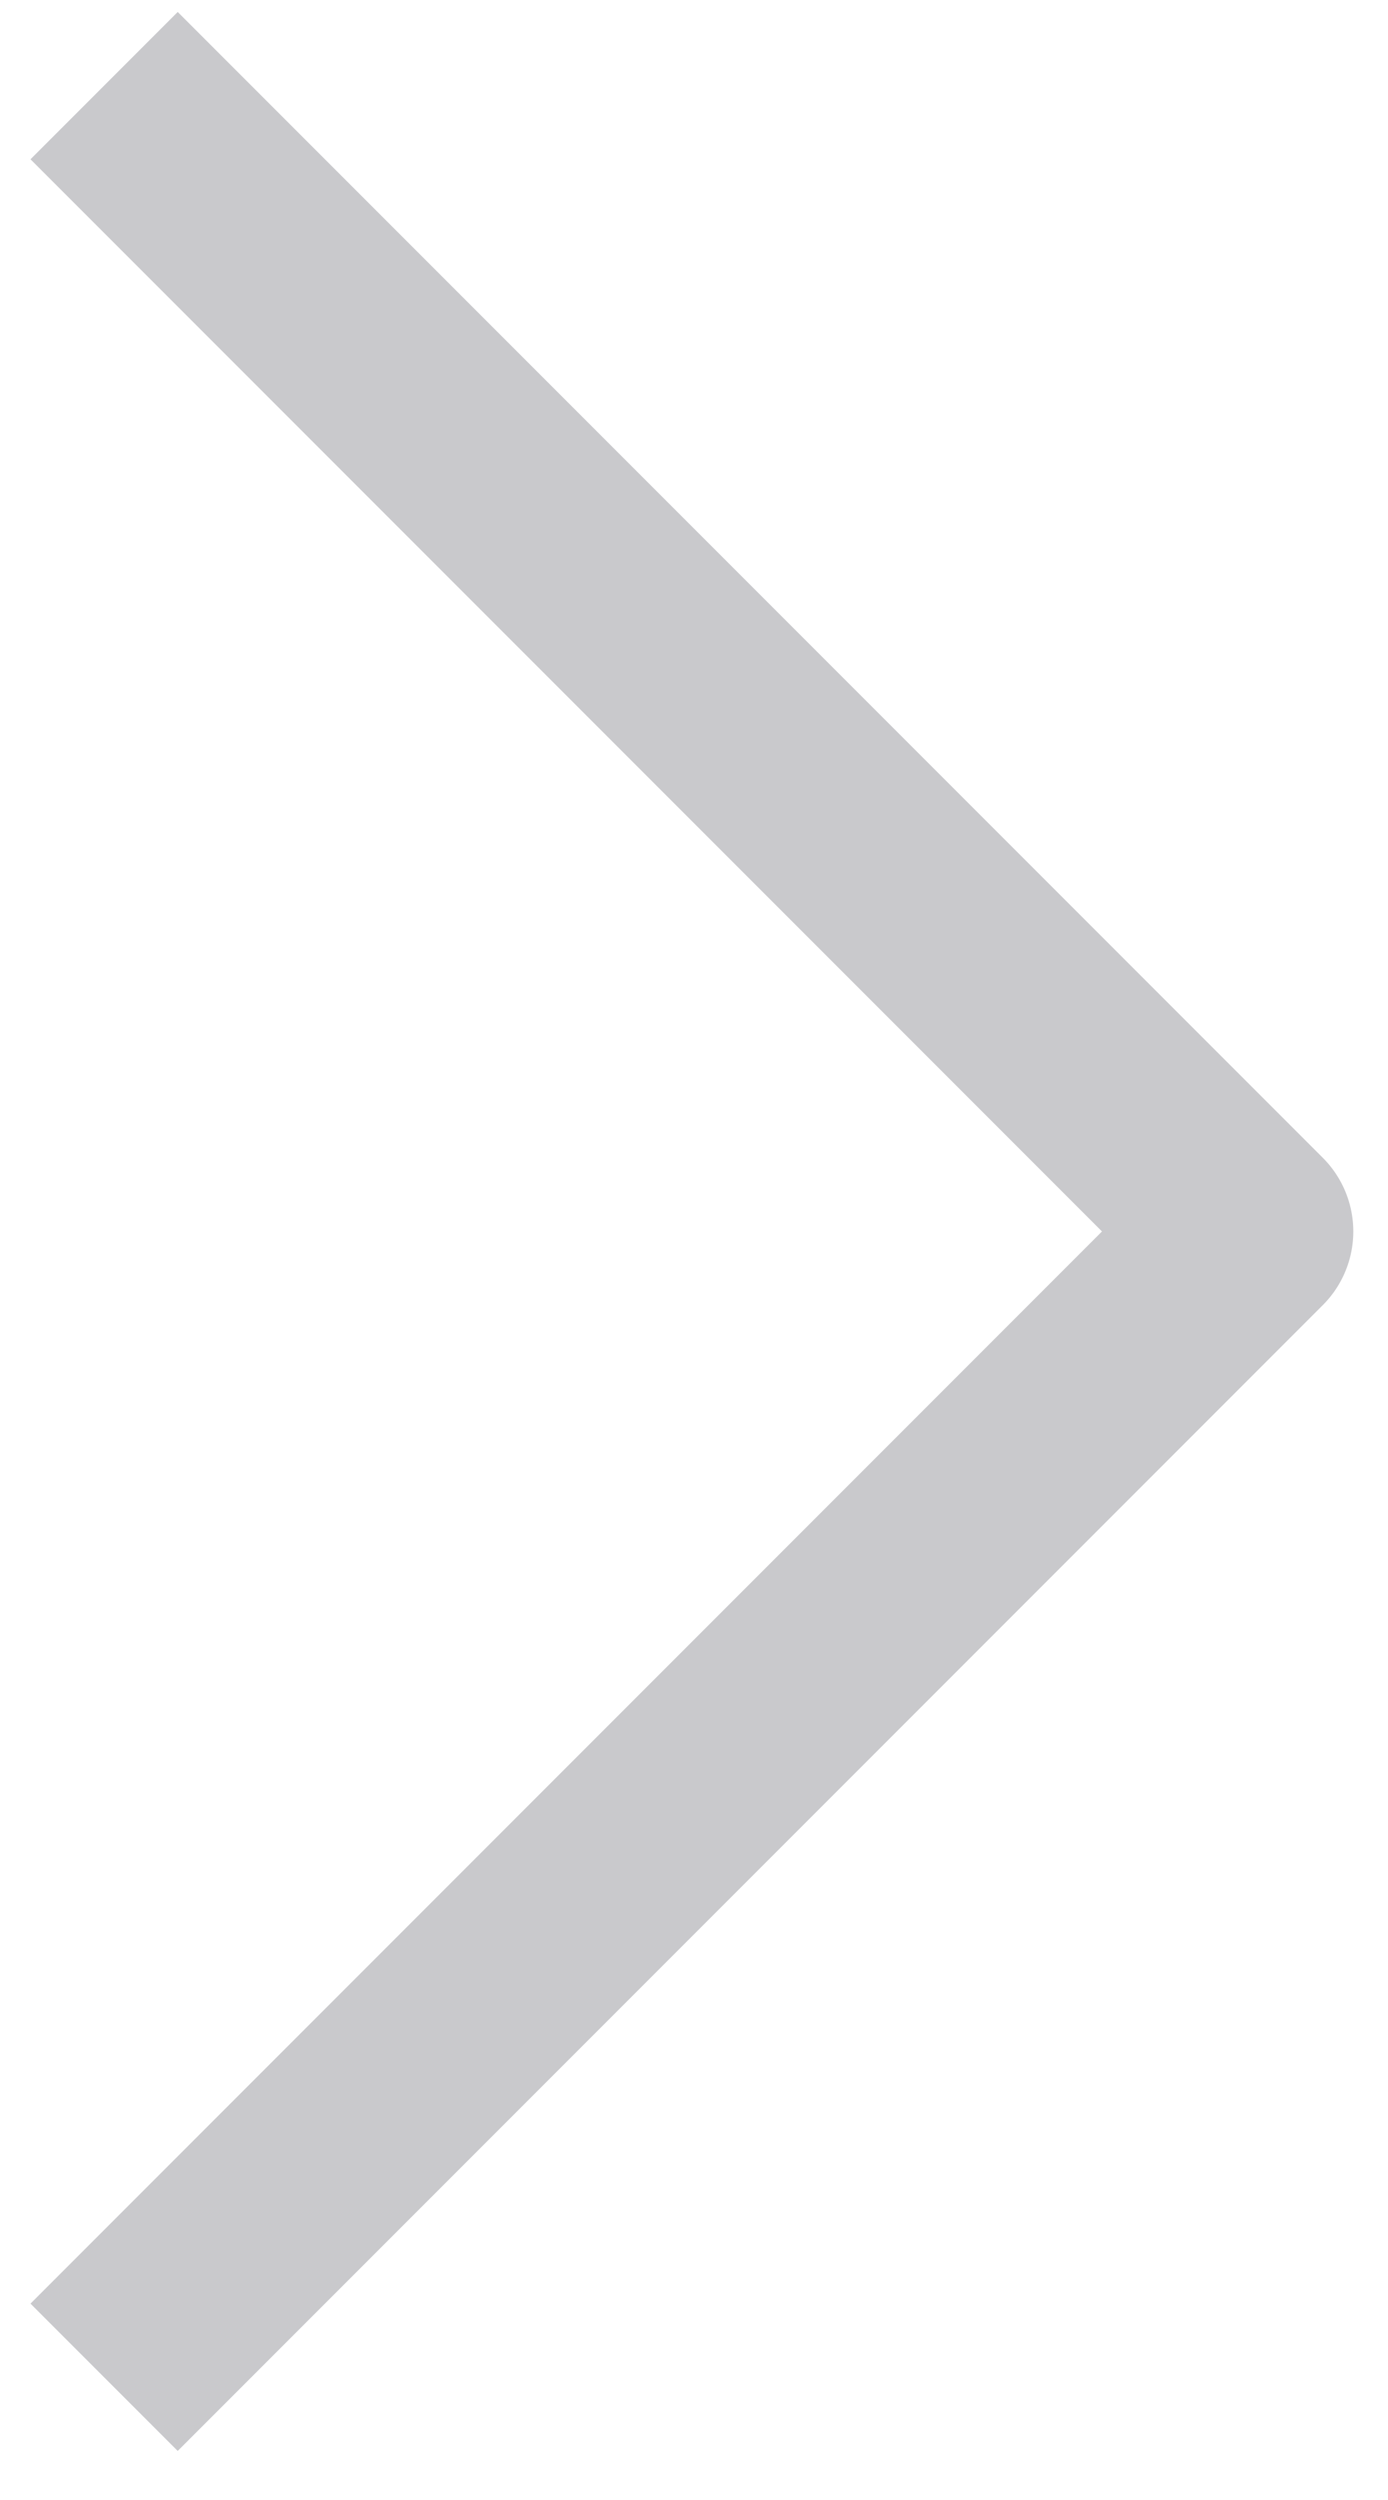 <svg width="20" height="36" viewBox="0 0 20 36" fill="none" xmlns="http://www.w3.org/2000/svg">
<path d="M1.5 34.233L18 17.733L1.5 1.233" stroke="#C9C9CC" stroke-width="3" stroke-linejoin="round"/>
</svg>
